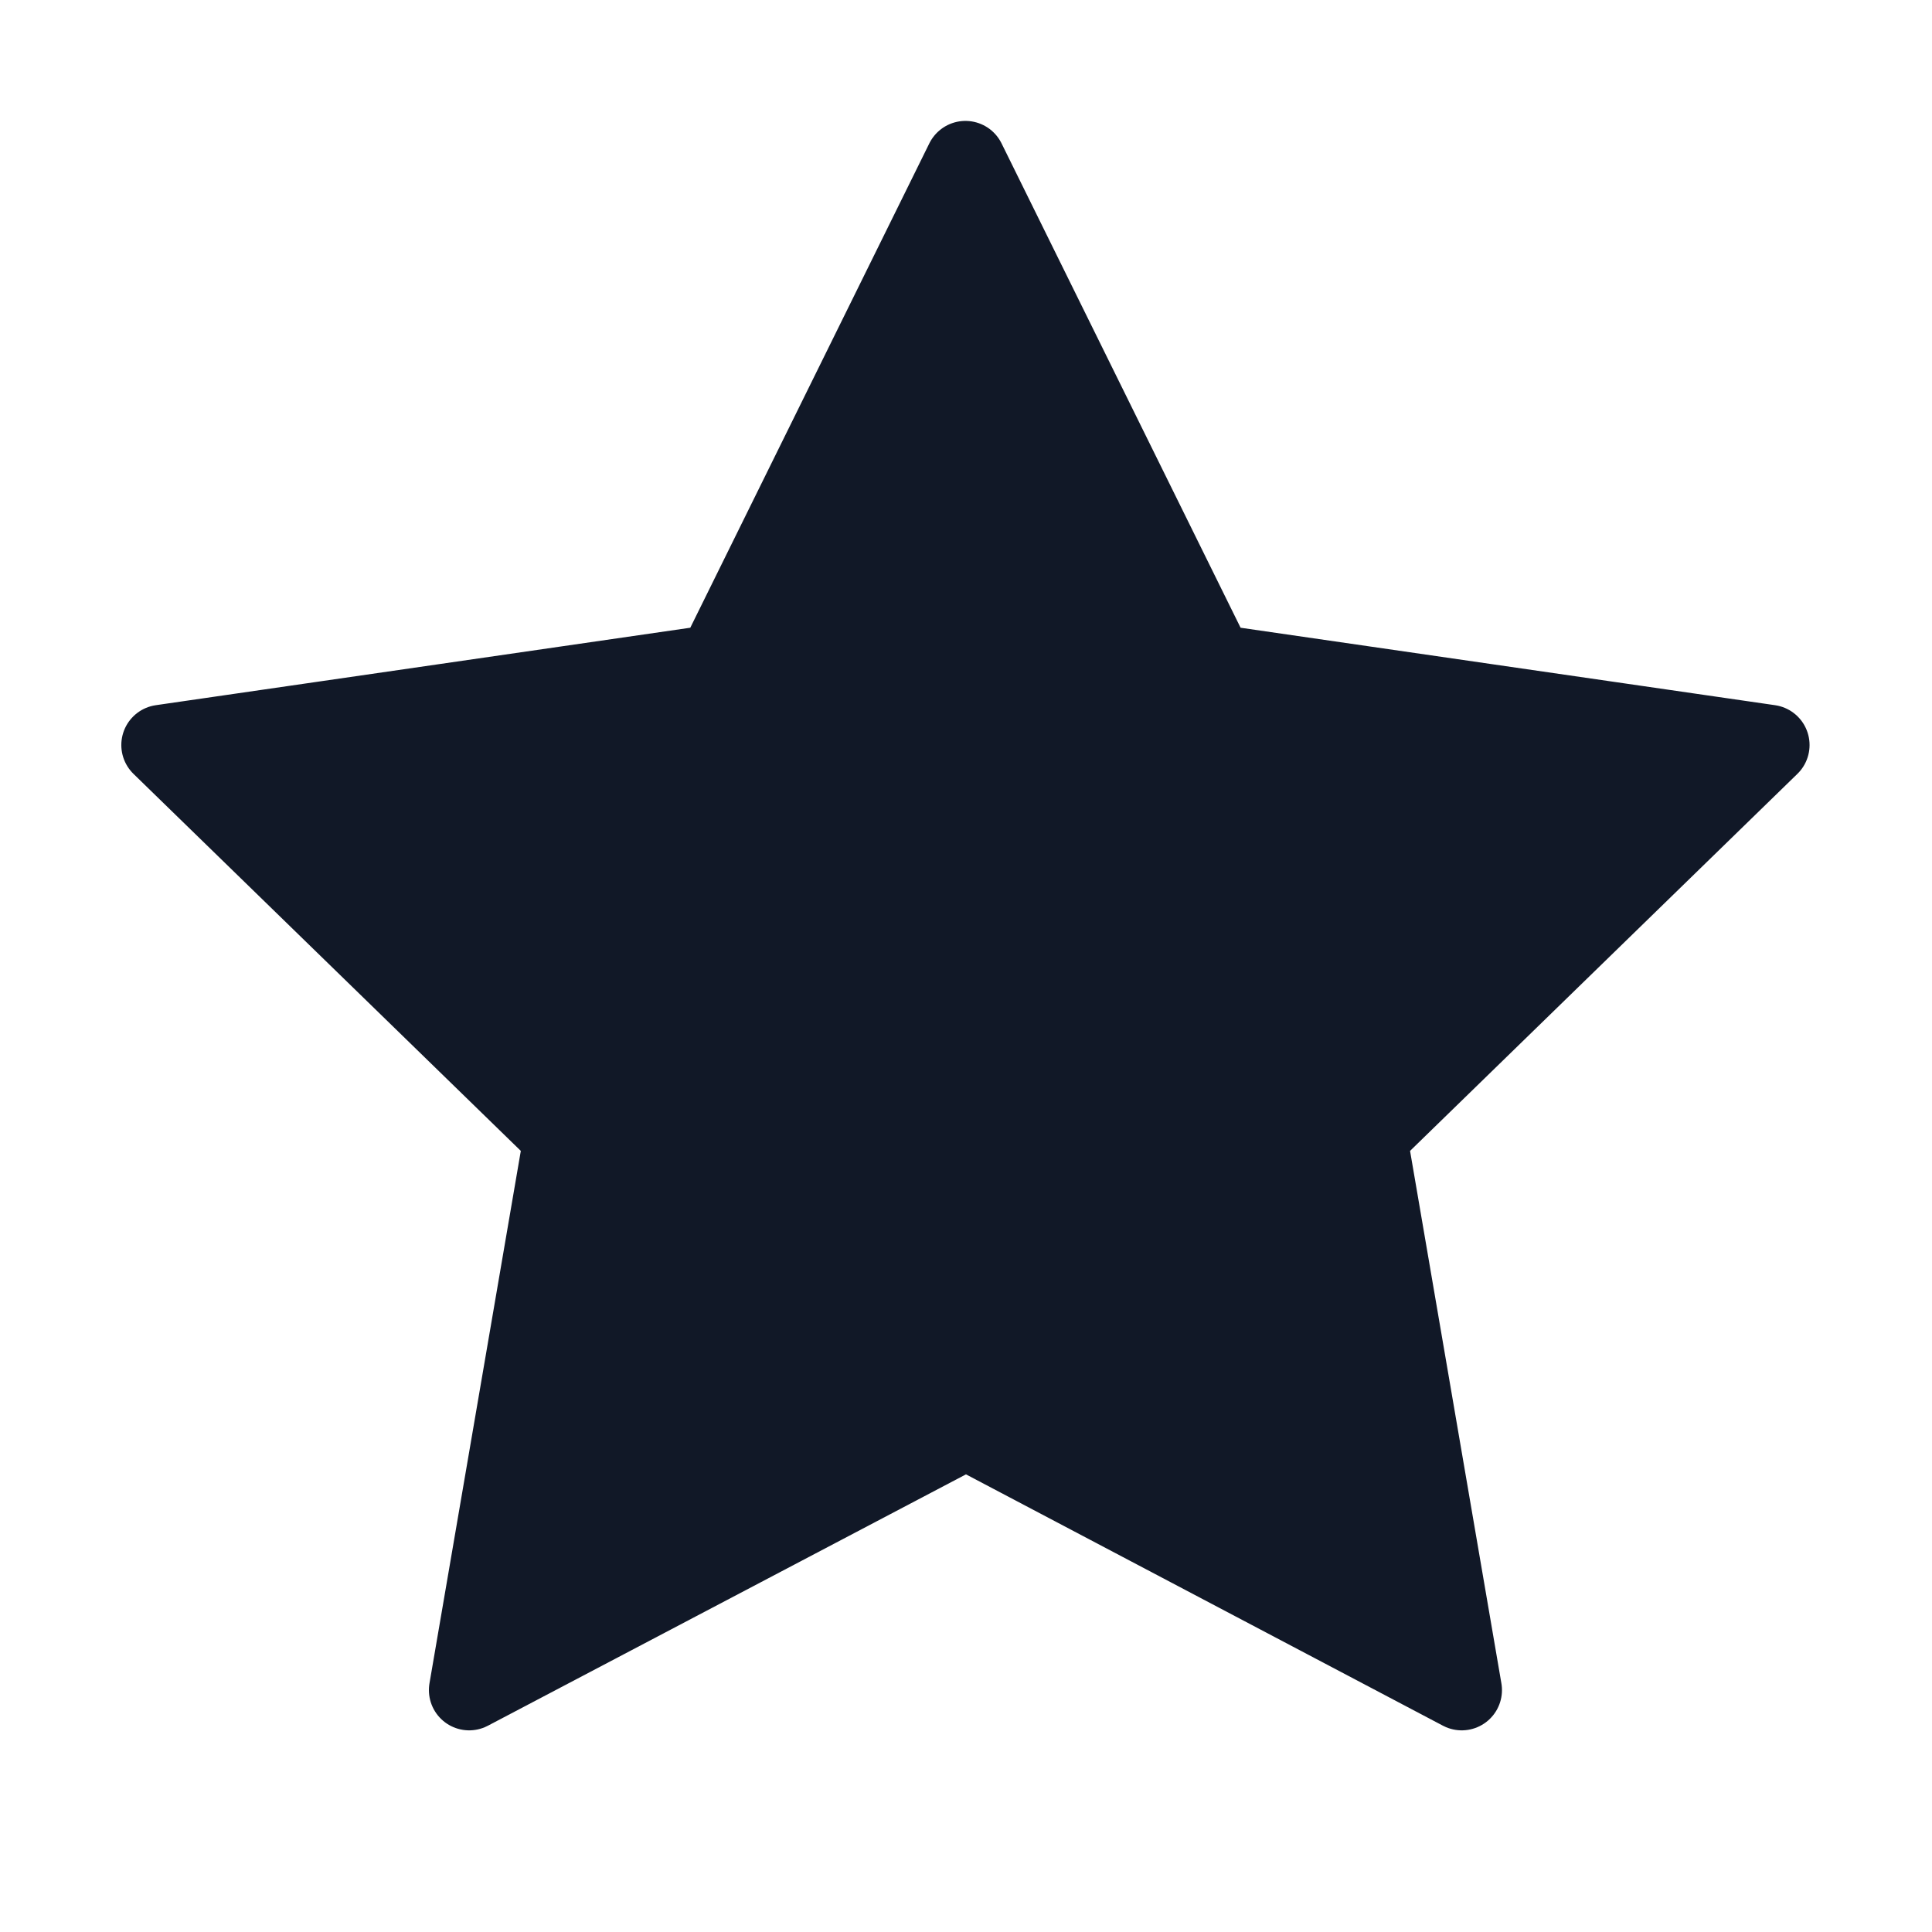 <svg xmlns="http://www.w3.org/2000/svg" width="24" height="24" fill="none" viewBox="0 0 24 24"><path fill="#111827" stroke="#111827" stroke-linecap="round" stroke-linejoin="round" d="M12 17.75L5.828 20.995L7.007 14.122L2.007 9.255L8.907 8.255L11.993 2.002L15.079 8.255L21.979 9.255L16.979 14.122L18.158 20.995L12 17.75Z"/></svg>
